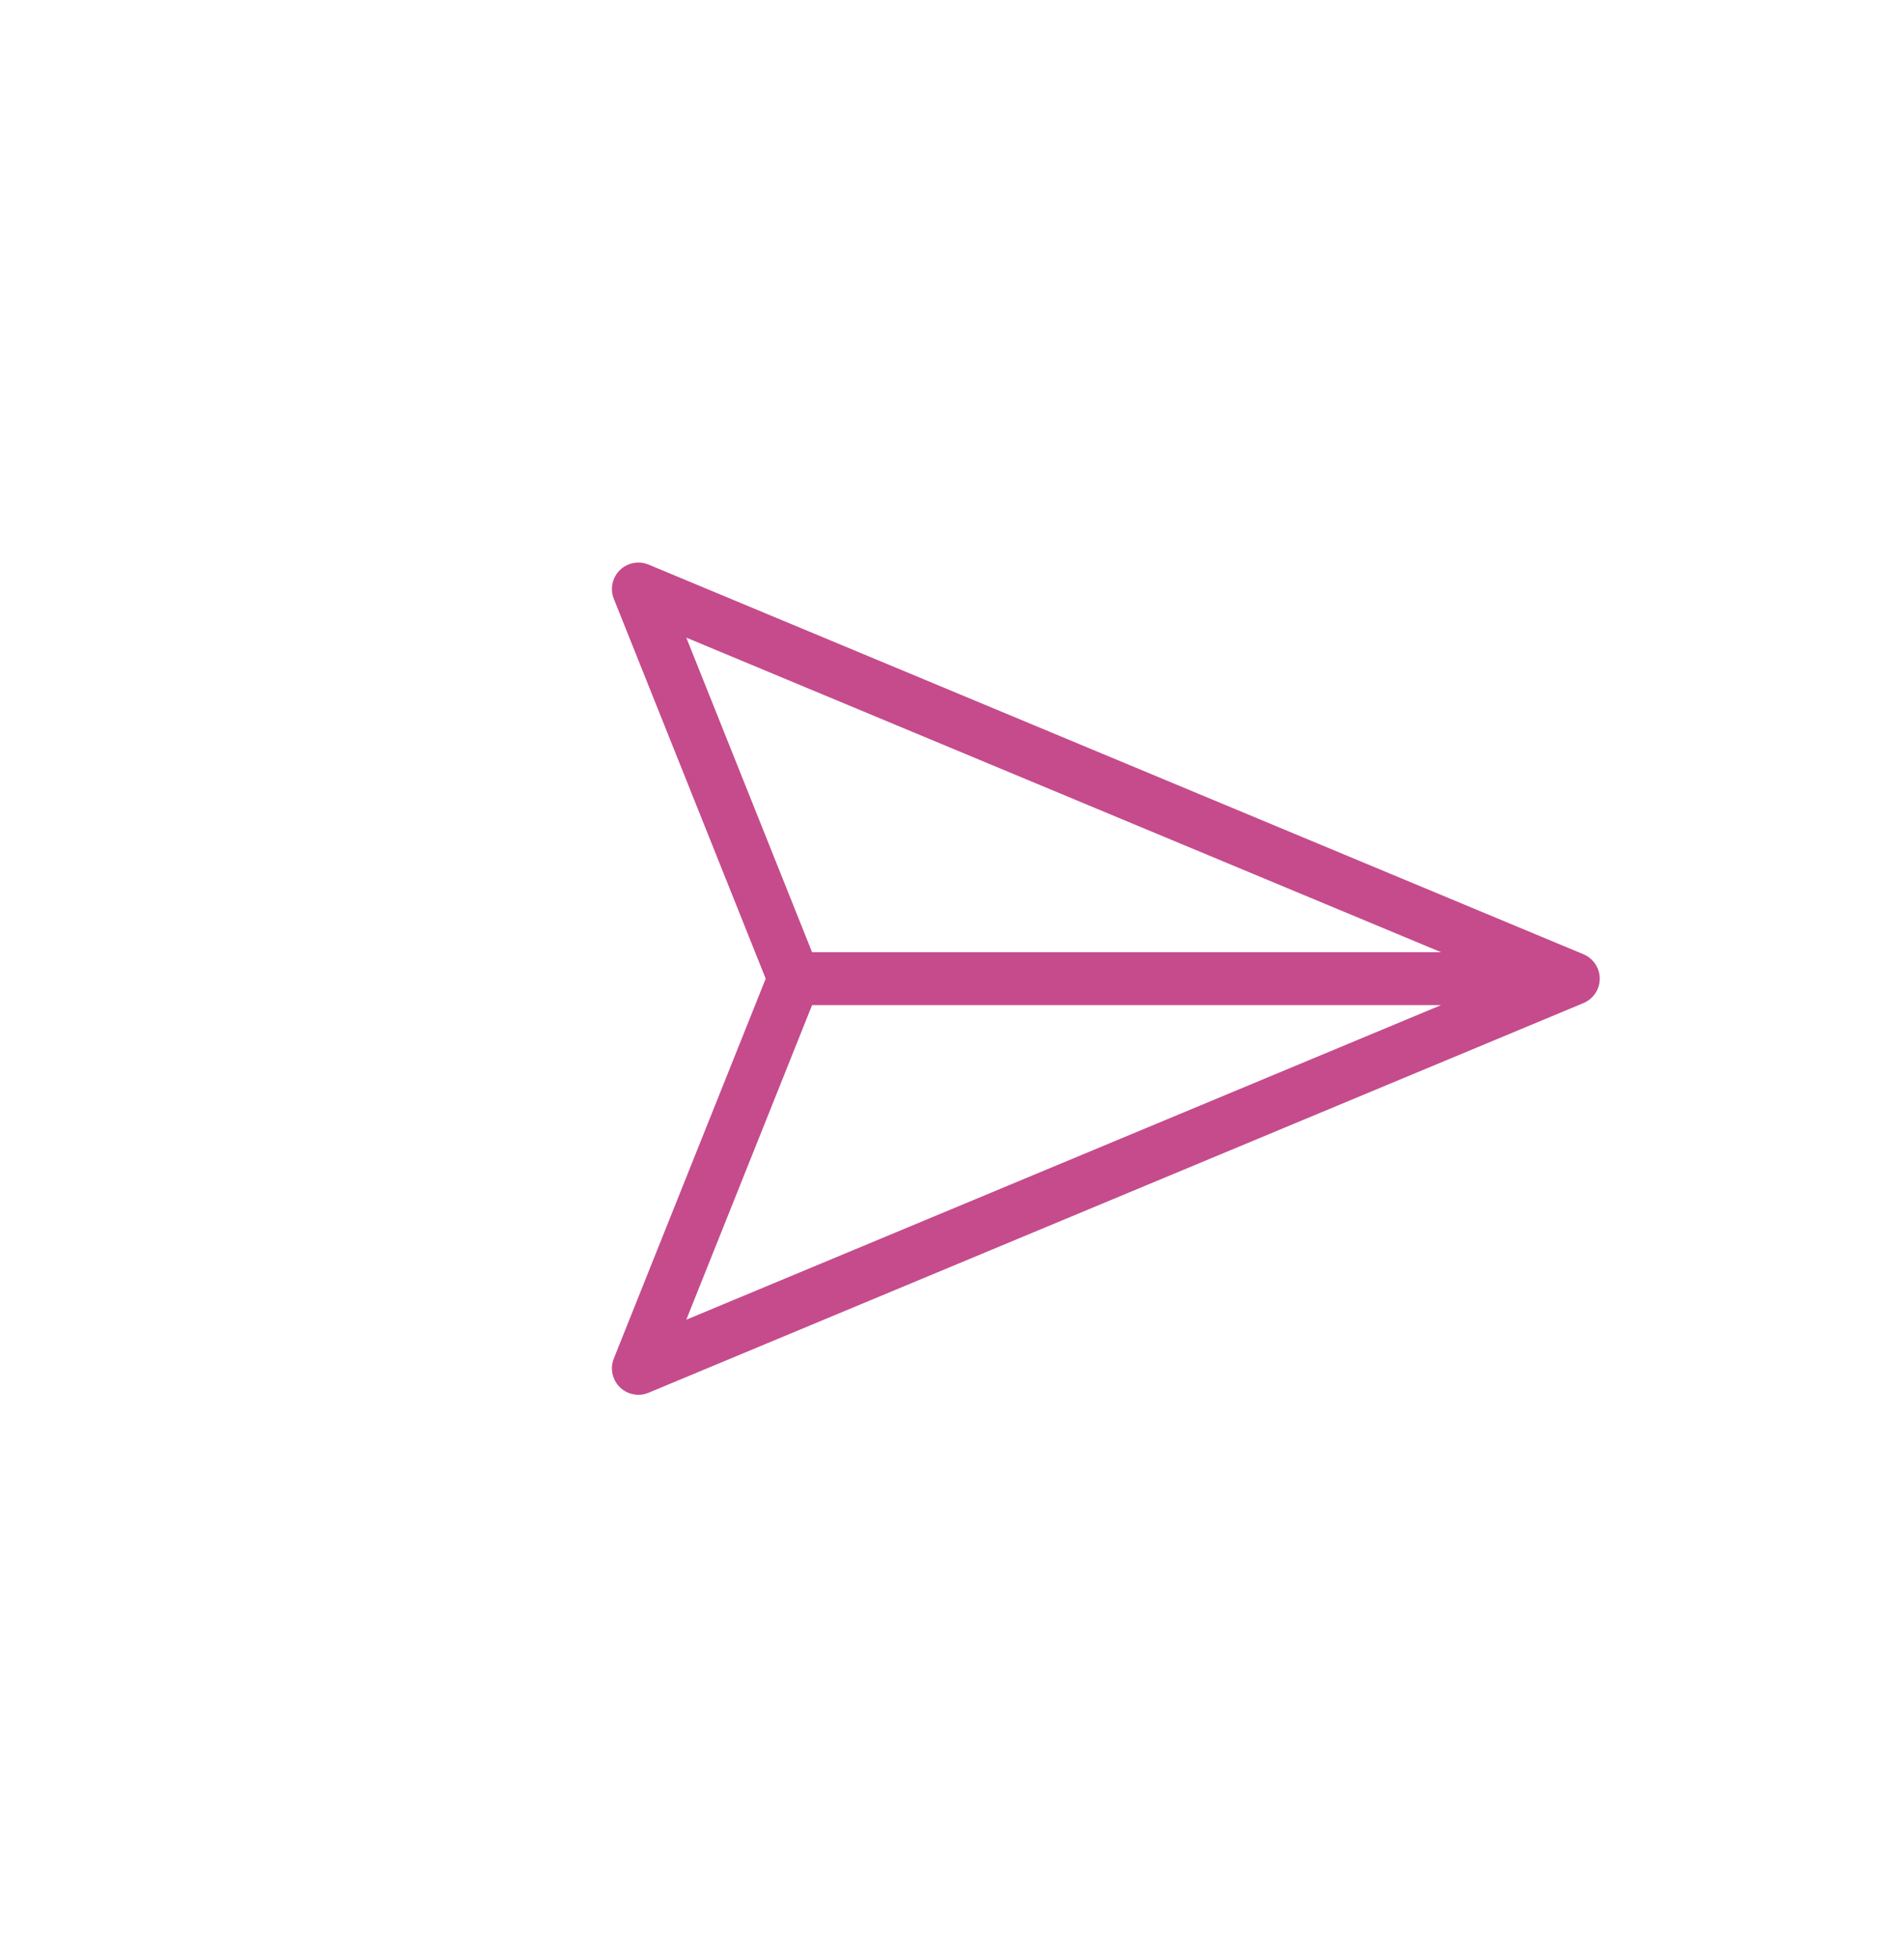<svg width="36" height="37" viewBox="0 0 36 37" fill="none" xmlns="http://www.w3.org/2000/svg">
<g clip-path="url(#clip0_1705_3048)">
<path d="M29.747 18.5L12.07 11.134L15.016 18.5M29.747 18.5L12.07 25.866L15.016 18.5M29.747 18.5H15.016" stroke="#C54B8C" stroke-linecap="round" stroke-linejoin="round"/>
</g>
<defs>
<clipPath id="clip0_1705_3048">
<rect width="25" height="25" fill="white" transform="translate(17.962 0.822) rotate(45)"/>
</clipPath>
</defs>
</svg>
